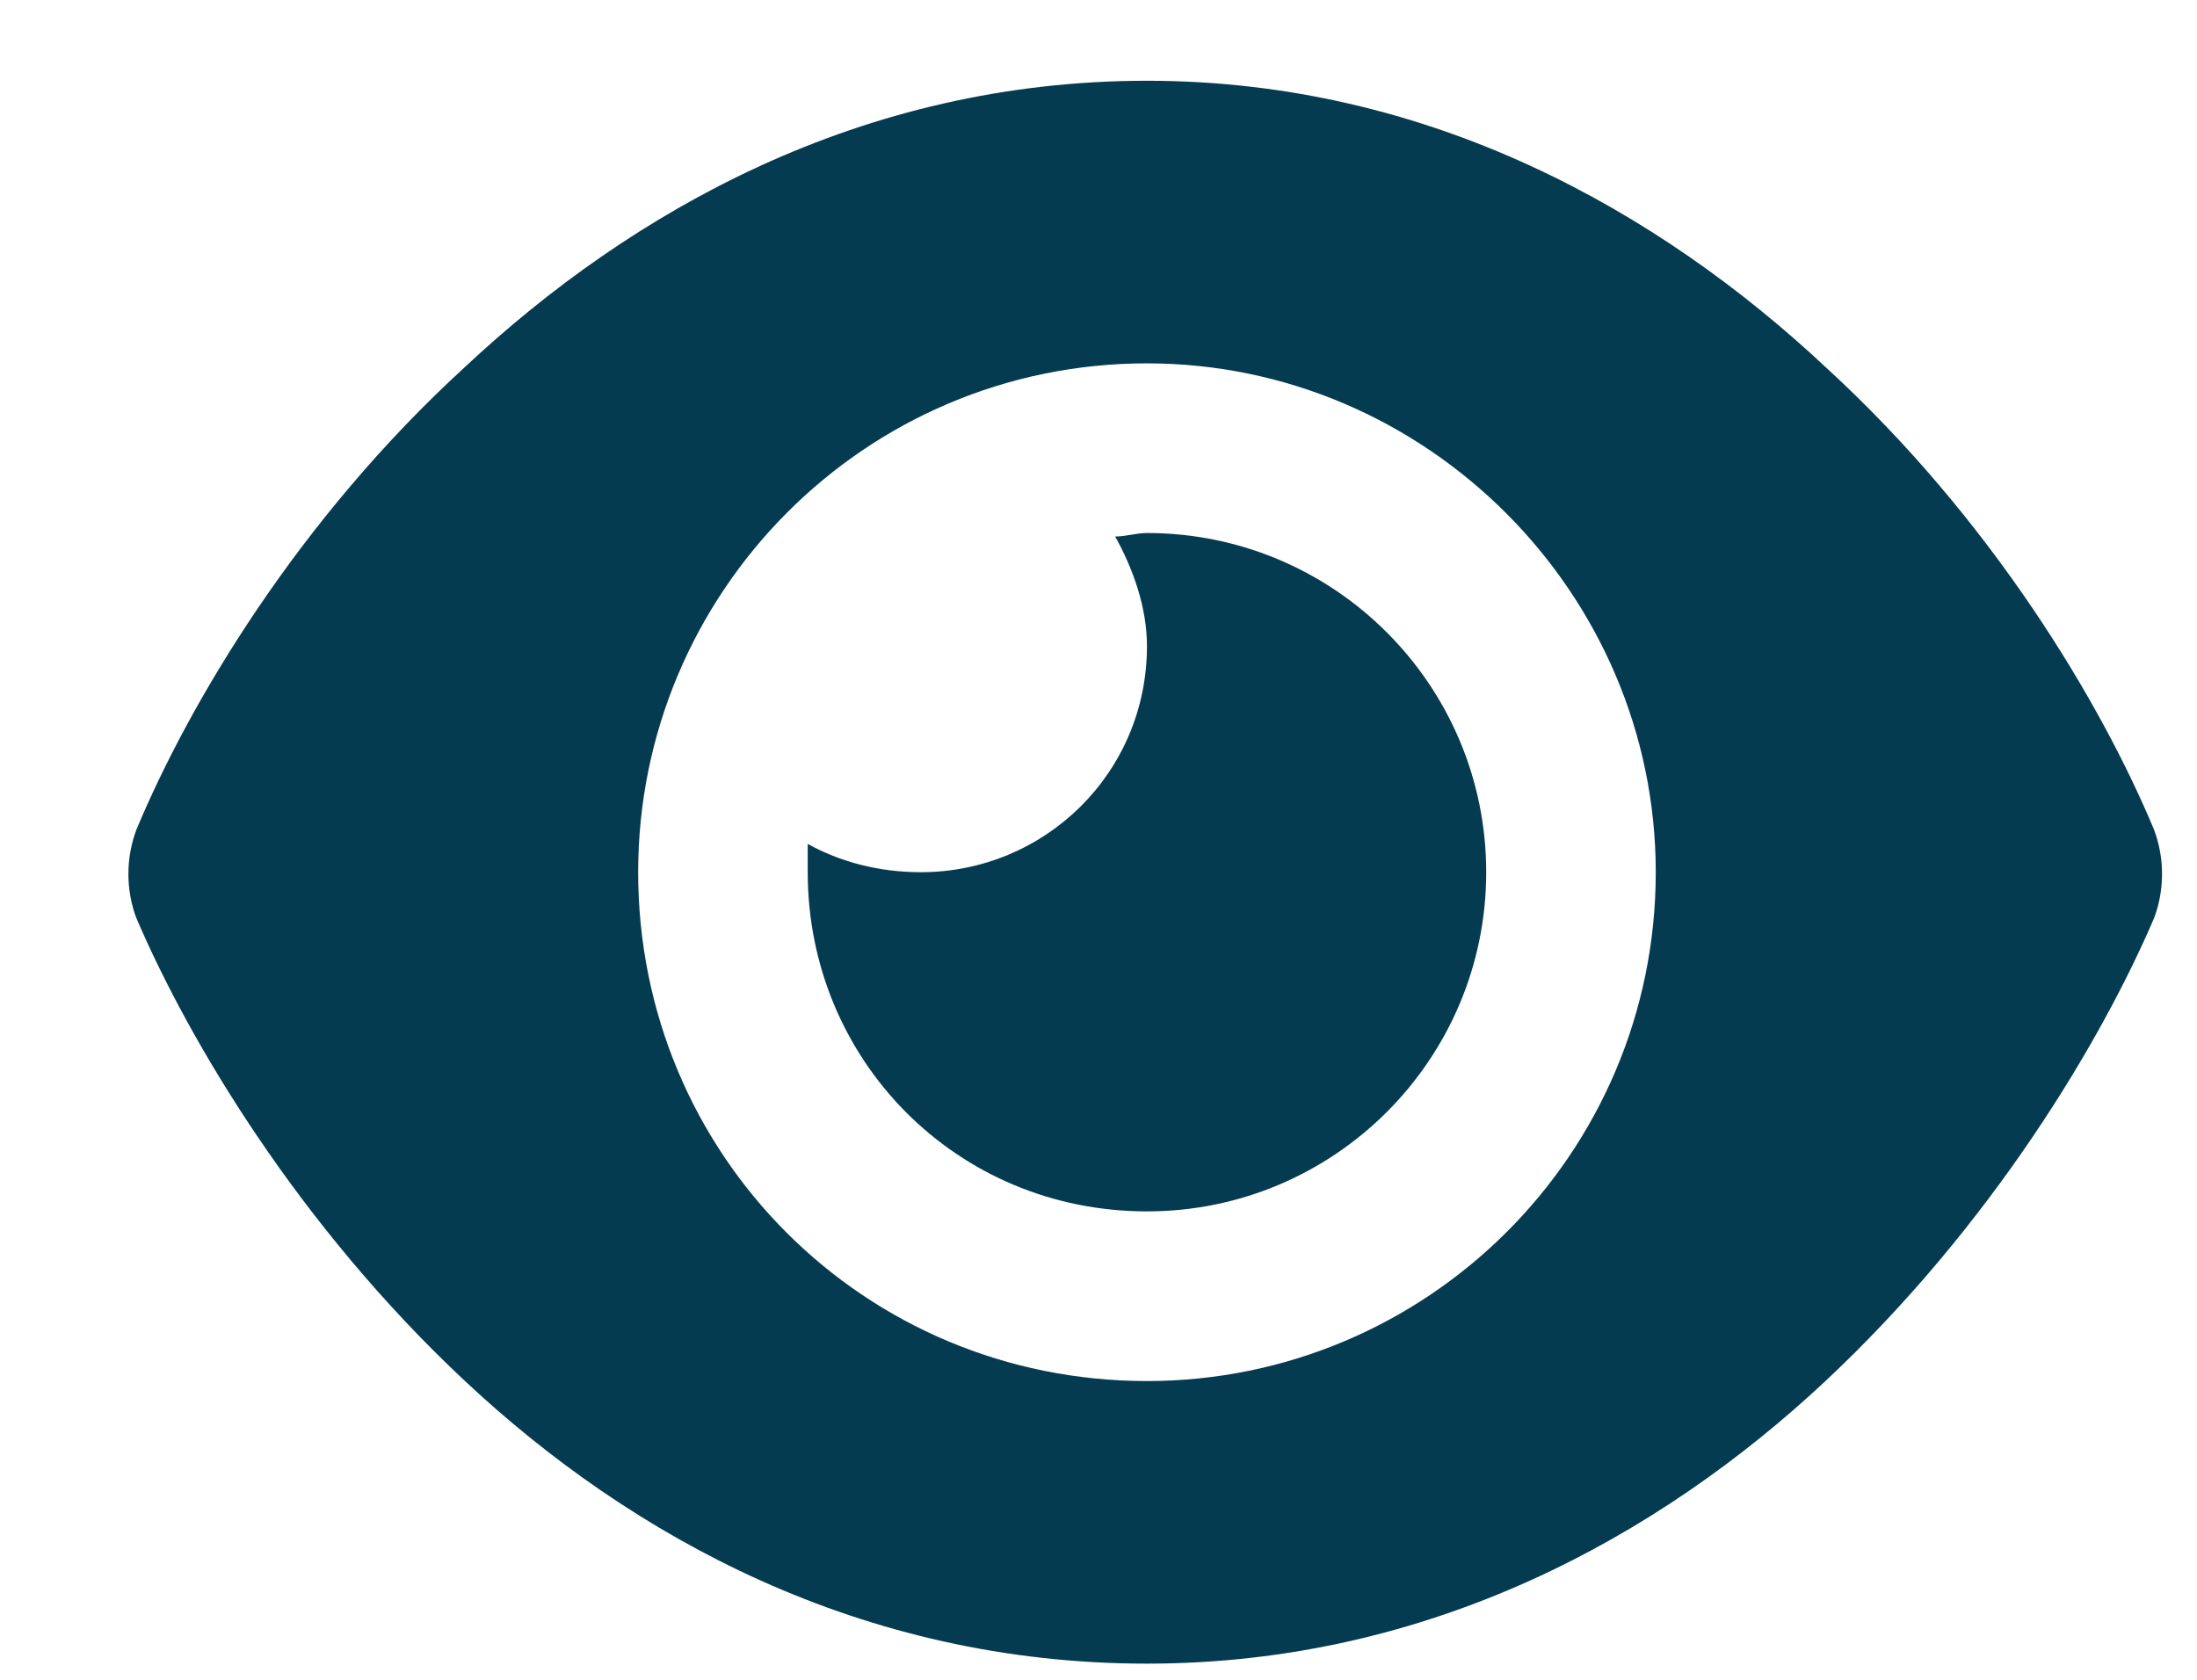 <svg width="17" height="13" viewBox="0 0 17 13" fill="none" xmlns="http://www.w3.org/2000/svg">
<path d="M8.629 4.152C8.711 4.152 8.793 4.125 8.875 4.125C10.324 4.125 11.5 5.301 11.5 6.75C11.5 8.199 10.324 9.375 8.875 9.375C7.398 9.375 6.25 8.199 6.25 6.75C6.25 6.695 6.25 6.613 6.25 6.531C6.496 6.668 6.797 6.75 7.125 6.75C8.082 6.75 8.875 5.984 8.875 5C8.875 4.699 8.766 4.398 8.629 4.152ZM14.125 2.84C15.41 4.016 16.258 5.438 16.668 6.422C16.75 6.641 16.75 6.887 16.668 7.105C16.258 8.062 15.41 9.484 14.125 10.688C12.84 11.891 11.062 12.875 8.875 12.875C6.66 12.875 4.883 11.891 3.598 10.688C2.312 9.484 1.465 8.062 1.055 7.105C0.973 6.887 0.973 6.641 1.055 6.422C1.465 5.438 2.312 4.016 3.598 2.84C4.883 1.637 6.66 0.625 8.875 0.625C11.062 0.625 12.84 1.637 14.125 2.84ZM8.875 2.812C6.688 2.812 4.938 4.59 4.938 6.75C4.938 8.938 6.688 10.688 8.875 10.688C11.035 10.688 12.812 8.938 12.812 6.75C12.812 4.59 11.035 2.812 8.875 2.812Z" fill="#053B50"/>
</svg>
